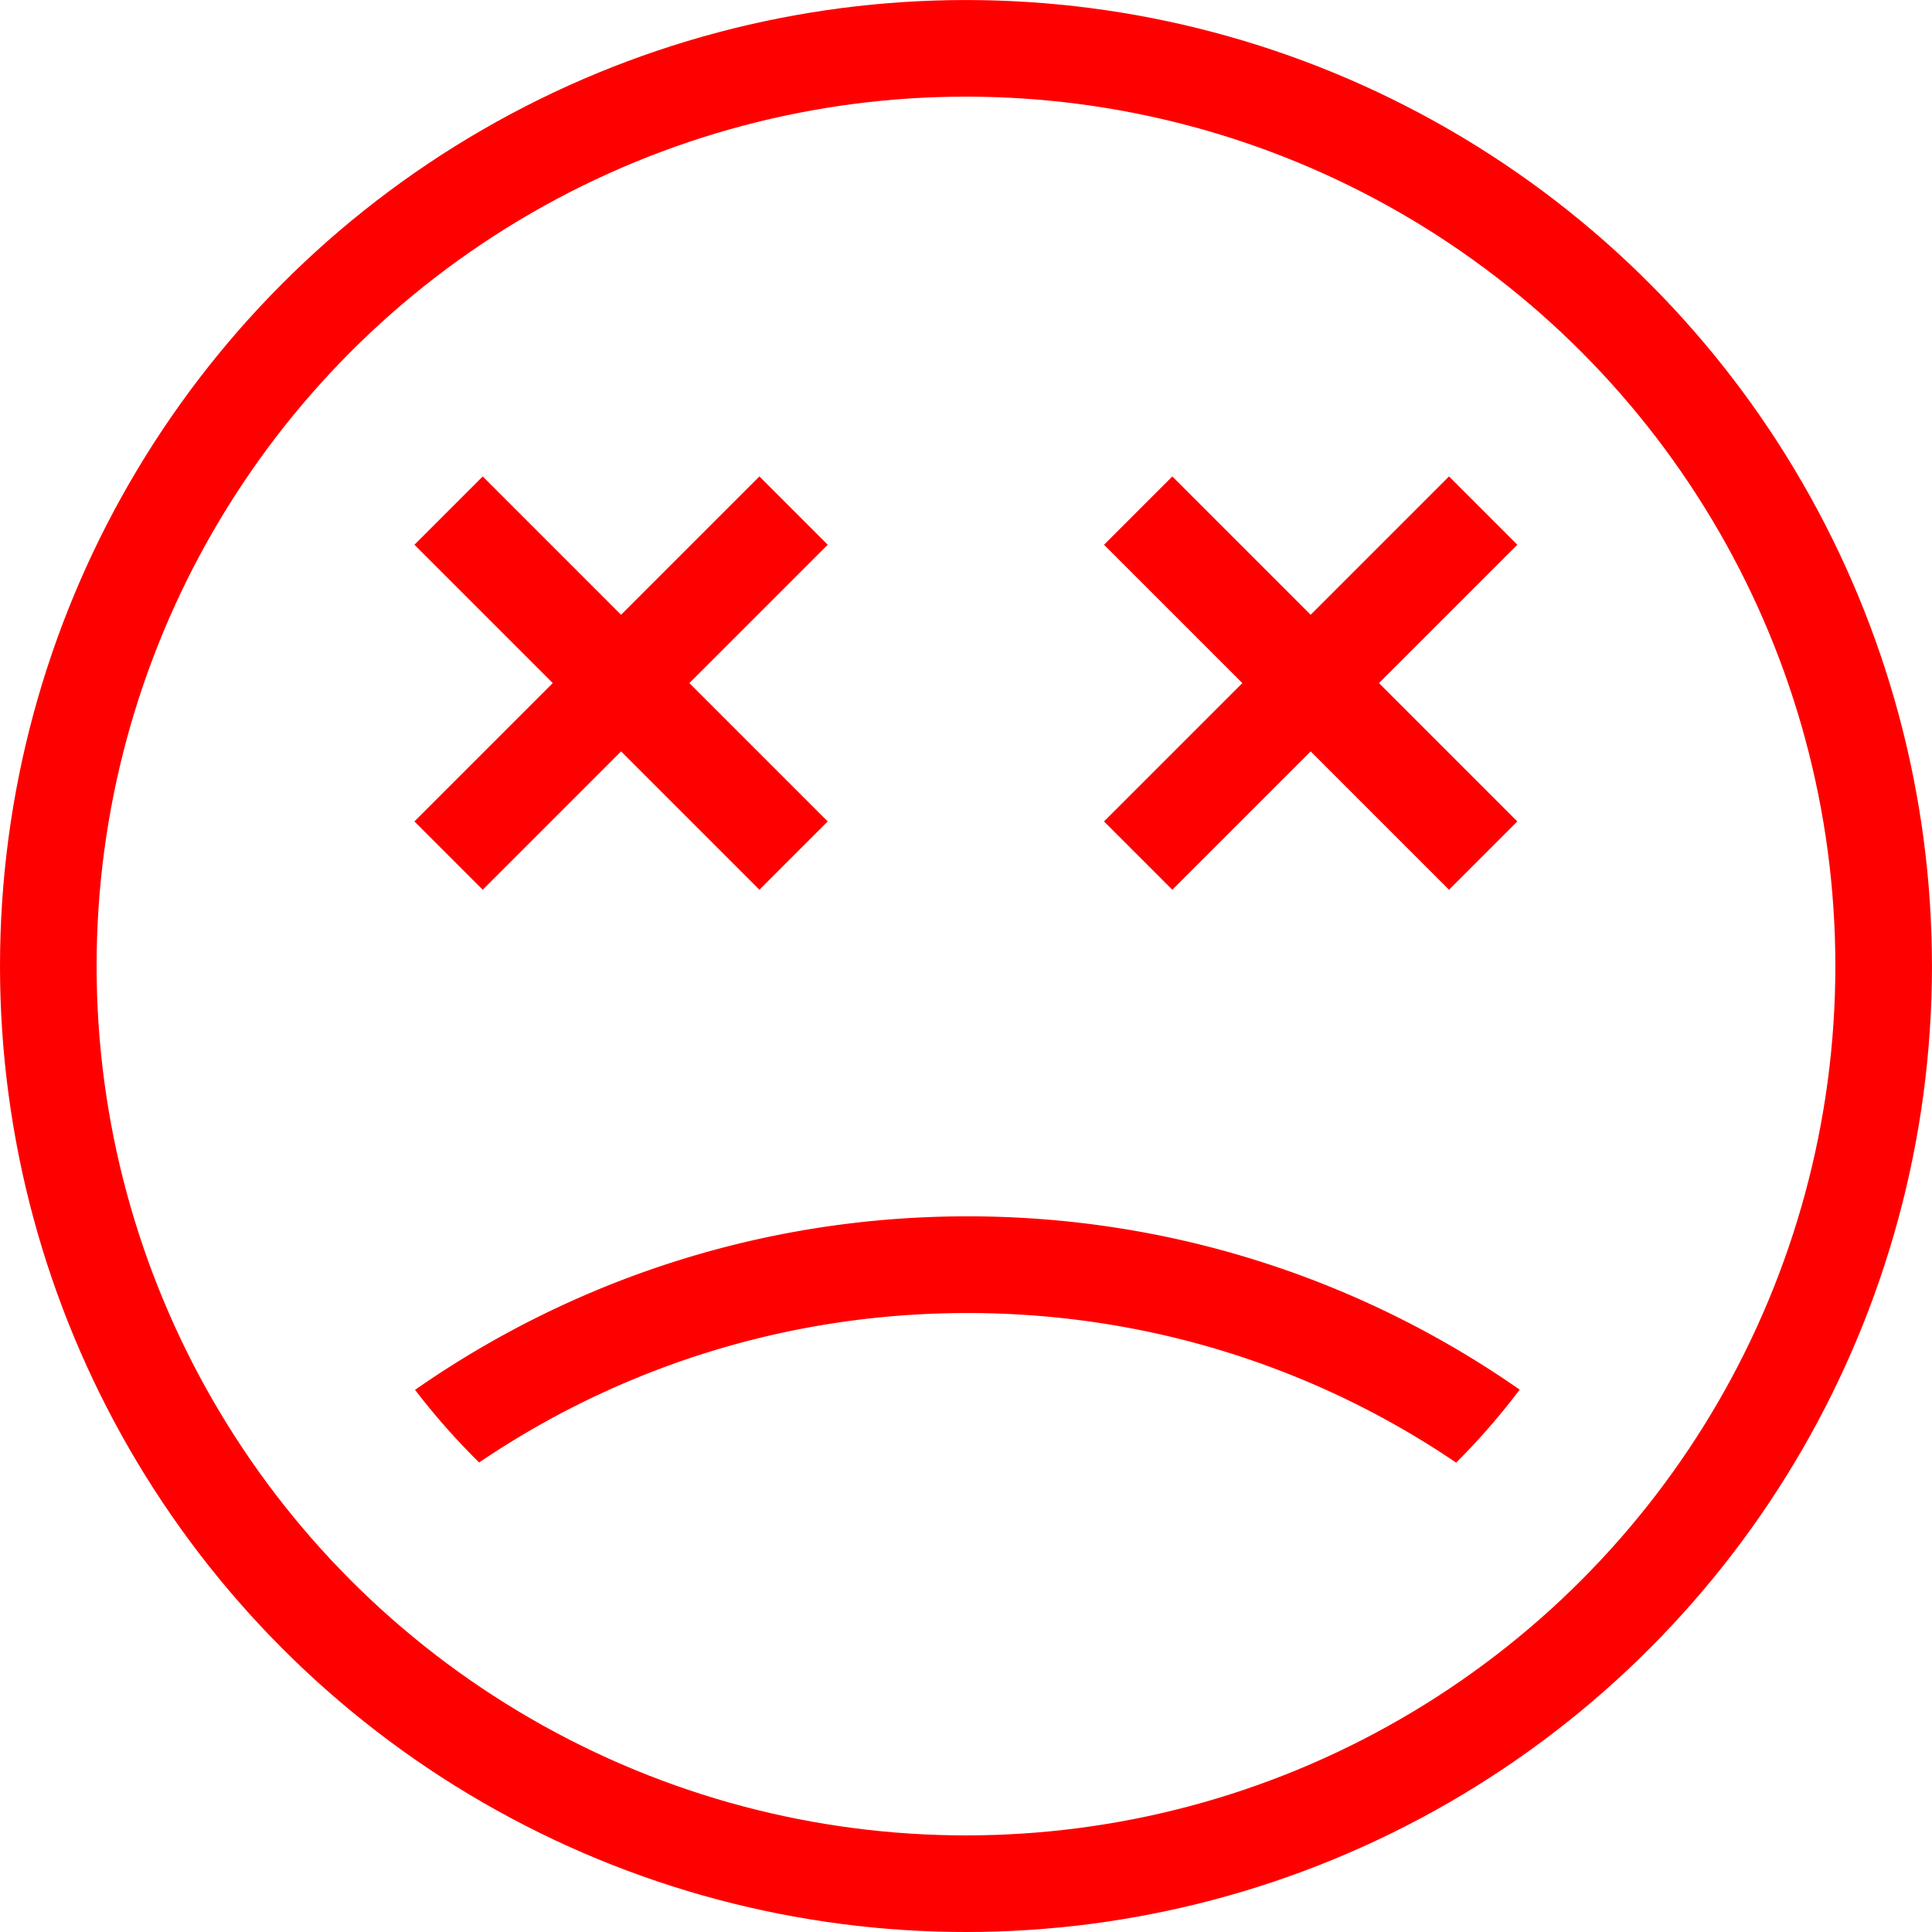 <?xml version="1.0" encoding="UTF-8" standalone="no"?>
<!-- Created with Inkscape (http://www.inkscape.org/) -->

<svg
   xmlns:dc="http://purl.org/dc/elements/1.1/"
   xmlns:cc="http://creativecommons.org/ns#"
   xmlns:rdf="http://www.w3.org/1999/02/22-rdf-syntax-ns#"
   xmlns:svg="http://www.w3.org/2000/svg"
   xmlns="http://www.w3.org/2000/svg"
   xmlns:sodipodi="http://sodipodi.sourceforge.net/DTD/sodipodi-0.dtd"
   xmlns:inkscape="http://www.inkscape.org/namespaces/inkscape"
   width="200"
   height="200"
   viewBox="0 0 52.917 52.917"
   version="1.1"
   id="svg8"
   inkscape:version="0.92.5 (2060ec1f9f, 2020-04-08)"
   sodipodi:docname="404.svg">
  <defs
     id="defs2" />
  <sodipodi:namedview
     id="base"
     pagecolor="#ffffff"
     bordercolor="#666666"
     borderopacity="1.0"
     inkscape:pageopacity="0.0"
     inkscape:pageshadow="2"
     inkscape:zoom="1.4"
     inkscape:cx="164.30911"
     inkscape:cy="205.43733"
     inkscape:document-units="mm"
     inkscape:current-layer="layer1"
     showgrid="false"
     units="px"
     borderlayer="true"
     inkscape:showpageshadow="false"
     inkscape:window-width="2560"
     inkscape:window-height="1364"
     inkscape:window-x="2560"
     inkscape:window-y="0"
     inkscape:window-maximized="1" />
  <g
     inkscape:label="Calque 1"
     inkscape:groupmode="layer"
     id="layer1"
     transform="translate(0,-244.083)">
    <circle
       style="opacity:1;fill:#ff0000;fill-opacity:0;stroke:#ff0000;stroke-width:2.646;stroke-miterlimit:4;stroke-dasharray:none;stroke-opacity:1"
       id="path815"
       cx="26.458"
       cy="270.542"
       r="25.135" />
    <path
       style="color:#000000;font-style:normal;font-variant:normal;font-weight:normal;font-stretch:normal;font-size:medium;line-height:normal;font-family:sans-serif;font-variant-ligatures:normal;font-variant-position:normal;font-variant-caps:normal;font-variant-numeric:normal;font-variant-alternates:normal;font-feature-settings:normal;text-indent:0;text-align:start;text-decoration:none;text-decoration-line:none;text-decoration-style:solid;text-decoration-color:#000000;letter-spacing:normal;word-spacing:normal;text-transform:none;writing-mode:lr-tb;direction:ltr;text-orientation:mixed;dominant-baseline:auto;baseline-shift:baseline;text-anchor:start;white-space:normal;shape-padding:0;clip-rule:nonzero;display:inline;overflow:visible;visibility:visible;opacity:1;isolation:auto;mix-blend-mode:normal;color-interpolation:sRGB;color-interpolation-filters:linearRGB;solid-color:#000000;solid-opacity:1;vector-effect:none;fill:#ff0000;fill-opacity:1;fill-rule:nonzero;stroke:none;stroke-width:10;stroke-linecap:butt;stroke-linejoin:miter;stroke-miterlimit:4;stroke-dasharray:none;stroke-dashoffset:0;stroke-opacity:1;color-rendering:auto;image-rendering:auto;shape-rendering:auto;text-rendering:auto;enable-background:accumulate"
       d="M 100.002 125.717 C 78.783 125.717 59.097 132.352 42.898 143.652 A 71.929 71.929 0 0 0 49.523 151.158 C 63.912 141.406 81.282 135.711 100.002 135.711 C 118.733 135.711 136.112 141.413 150.506 151.176 A 71.929 71.929 0 0 0 157.072 143.631 C 140.881 132.344 121.207 125.717 100.002 125.717 z "
       transform="matrix(0.265,0,0,0.265,0,244.083)"
       id="circle826" />
    <path
       style="opacity:1;fill:#ff0000;fill-opacity:0;stroke:#ff0000;stroke-width:2.646;stroke-miterlimit:4;stroke-dasharray:none;stroke-opacity:1"
       d="m 12.286,258.068 9.449,9.449"
       id="path833"
       inkscape:connector-curvature="0" />
    <path
       inkscape:connector-curvature="0"
       id="path835"
       d="m 21.735,258.068 -9.449,9.449"
       style="opacity:1;fill:#ff0000;fill-opacity:0;stroke:#ff0000;stroke-width:2.646;stroke-miterlimit:4;stroke-dasharray:none;stroke-opacity:1" />
    <path
       inkscape:connector-curvature="0"
       id="path847"
       d="m 31.174,258.068 9.449,9.449"
       style="opacity:1;fill:#ff0000;fill-opacity:0;stroke:#ff0000;stroke-width:2.646;stroke-miterlimit:4;stroke-dasharray:none;stroke-opacity:1" />
    <path
       style="opacity:1;fill:#ff0000;fill-opacity:0;stroke:#ff0000;stroke-width:2.646;stroke-miterlimit:4;stroke-dasharray:none;stroke-opacity:1"
       d="m 40.623,258.068 -9.449,9.449"
       id="path849"
       inkscape:connector-curvature="0" />
  </g>
</svg>
